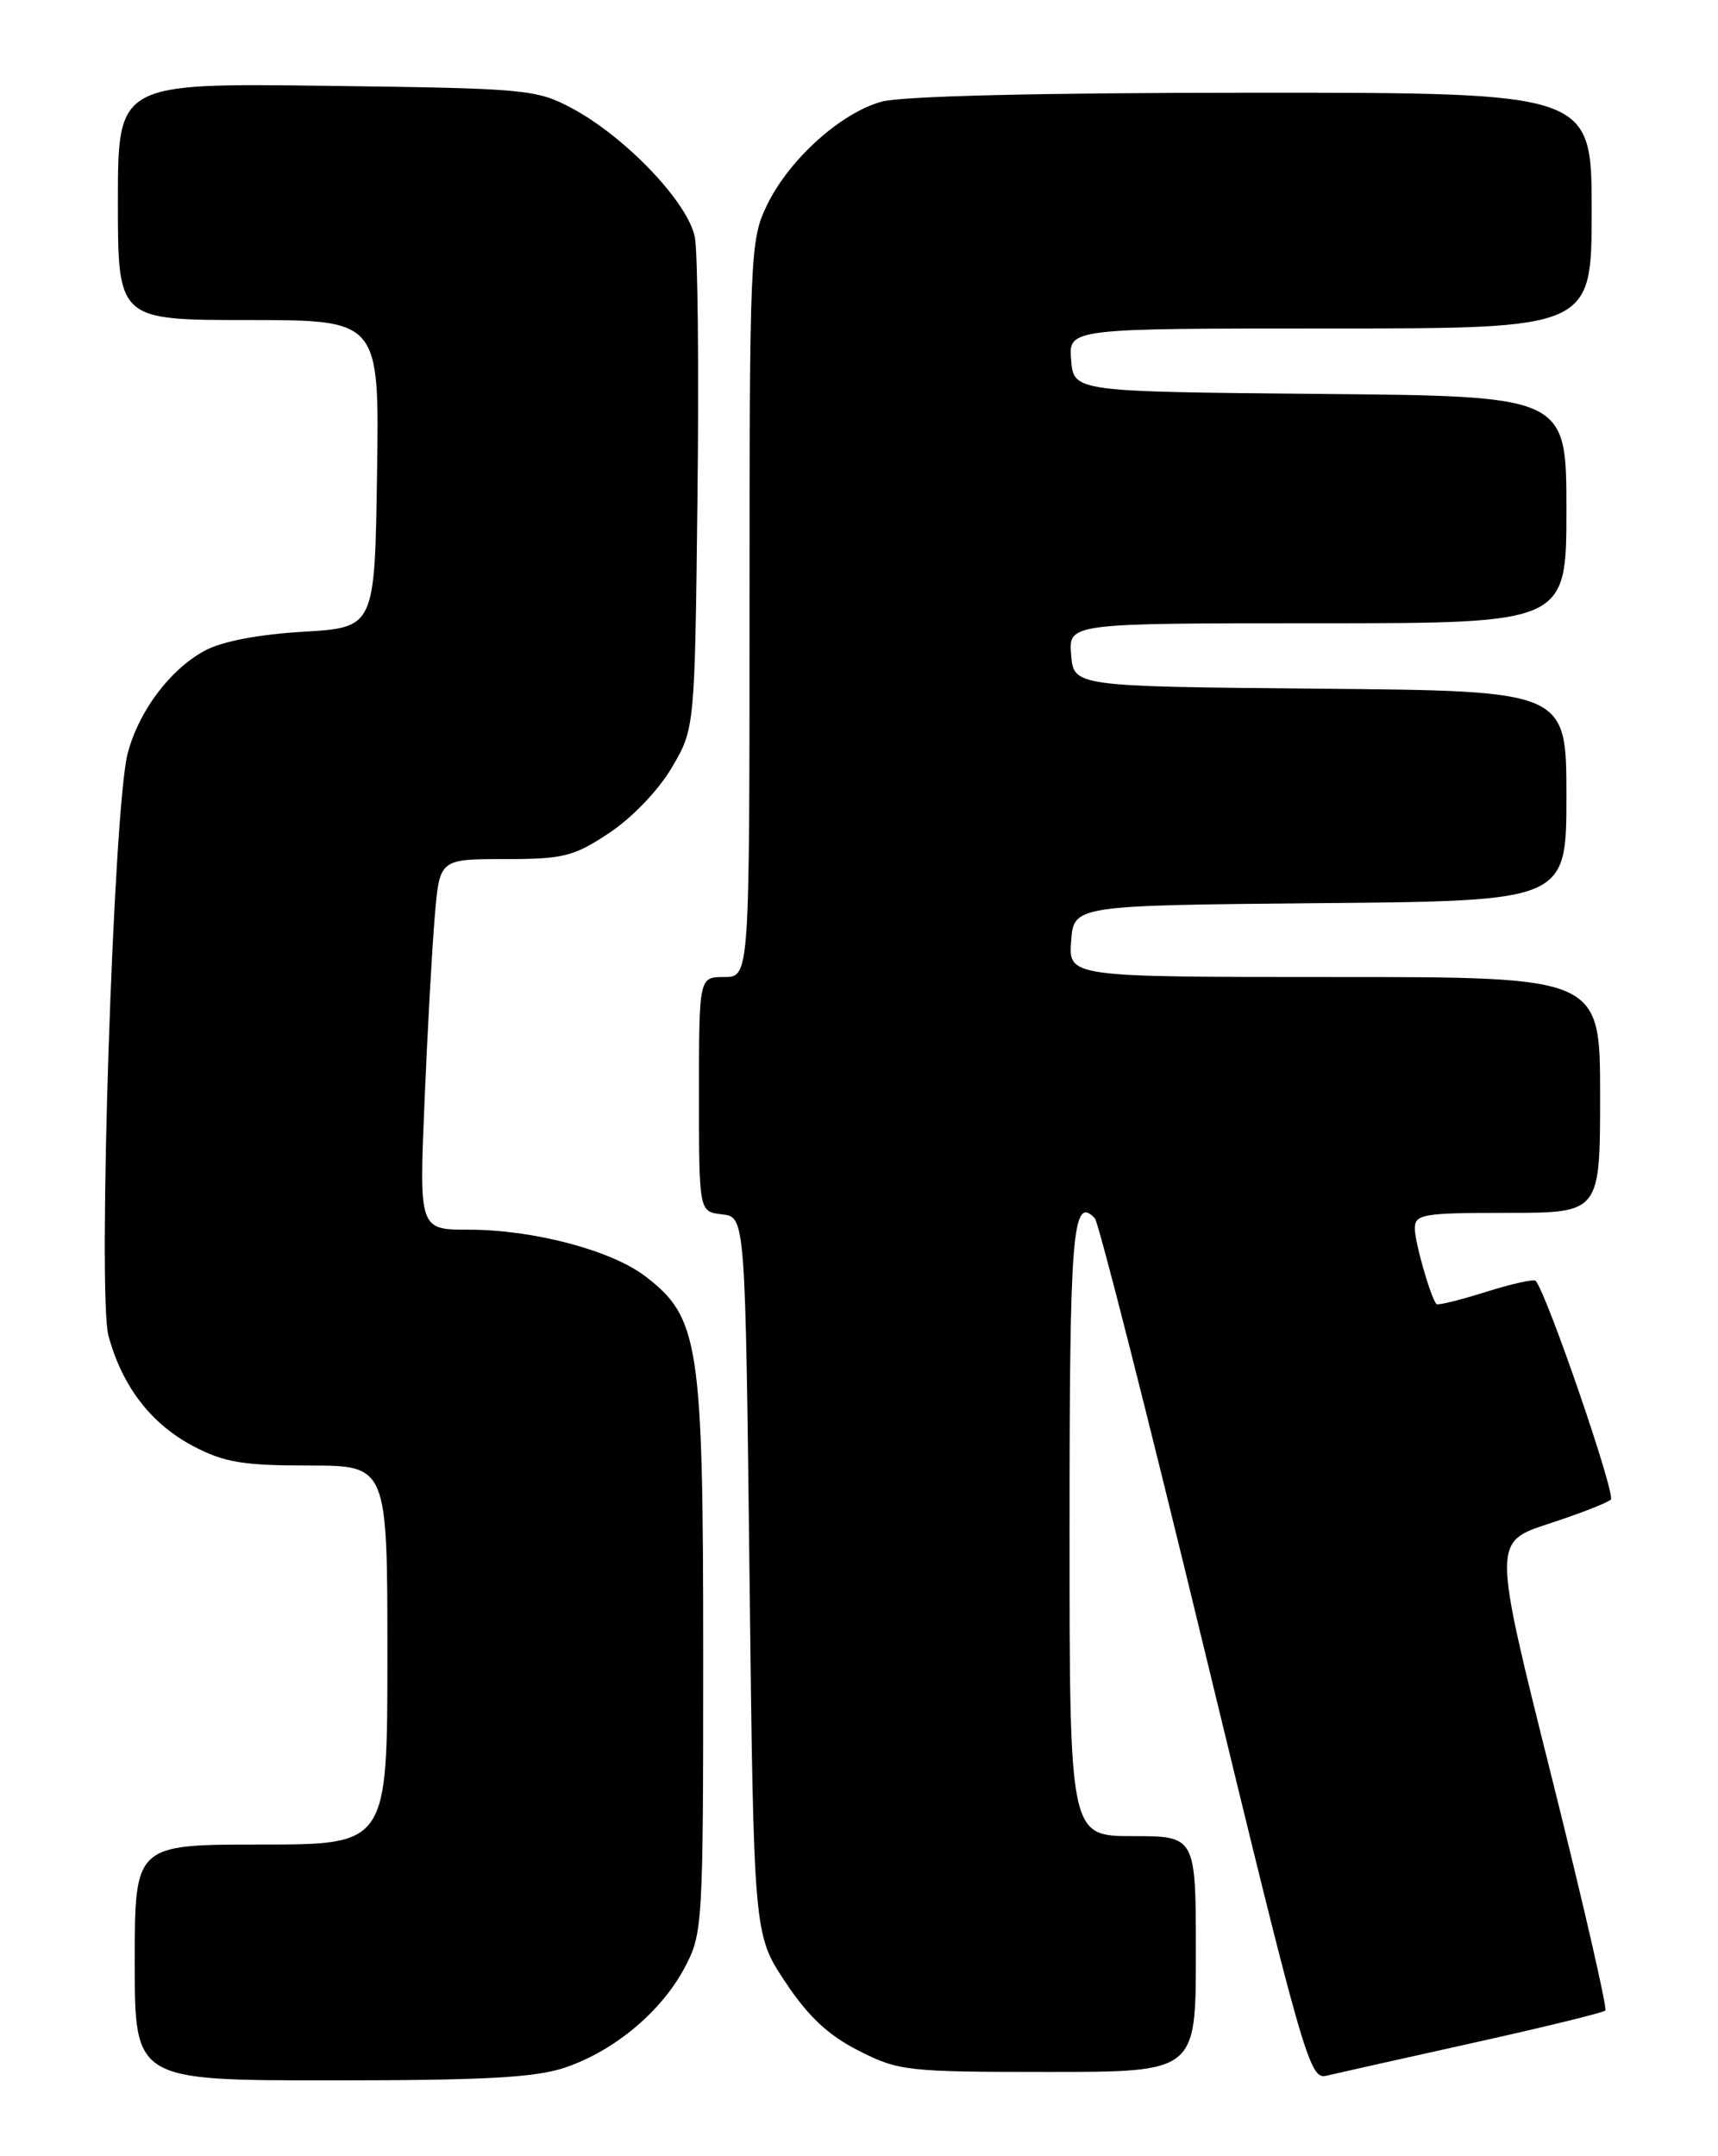 <?xml version="1.0" encoding="UTF-8" standalone="no"?>
<!DOCTYPE svg PUBLIC "-//W3C//DTD SVG 1.1//EN" "http://www.w3.org/Graphics/SVG/1.1/DTD/svg11.dtd" >
<svg xmlns="http://www.w3.org/2000/svg" xmlns:xlink="http://www.w3.org/1999/xlink" version="1.1" viewBox="0 0 204 256">
 <g >
 <path fill="currentColor"
d=" M 67.13 245.47 C 72.95 243.49 78.50 238.86 81.28 233.65 C 83.44 229.60 83.50 228.68 83.50 196.50 C 83.50 159.53 83.02 156.41 76.62 151.53 C 72.58 148.44 63.32 146.00 55.68 146.00 C 49.77 146.00 49.77 146.00 50.41 130.75 C 50.76 122.36 51.31 112.46 51.63 108.75 C 52.20 102.00 52.20 102.00 59.93 102.00 C 66.90 102.00 68.12 101.70 72.35 98.89 C 75.04 97.11 78.21 93.80 79.77 91.14 C 82.50 86.50 82.50 86.50 82.82 59.05 C 83.00 43.95 82.86 30.06 82.51 28.18 C 81.73 24.07 74.29 16.26 67.89 12.84 C 63.68 10.60 62.48 10.49 38.75 10.19 C 14.00 9.87 14.00 9.87 14.00 23.94 C 14.00 38.00 14.00 38.00 29.52 38.00 C 45.05 38.00 45.05 38.00 44.77 56.25 C 44.50 74.50 44.50 74.50 36.00 75.01 C 30.66 75.32 26.31 76.16 24.30 77.26 C 20.15 79.52 16.45 84.47 15.15 89.50 C 13.46 96.06 11.57 153.75 12.88 158.60 C 14.51 164.60 17.92 169.04 22.91 171.68 C 26.61 173.63 28.81 174.00 36.66 174.00 C 46.00 174.00 46.00 174.00 46.00 196.50 C 46.00 219.00 46.00 219.00 31.00 219.00 C 16.00 219.00 16.00 219.00 16.00 233.00 C 16.00 247.00 16.00 247.00 39.32 247.00 C 57.62 247.00 63.61 246.67 67.13 245.47 Z  M 174.83 242.57 C 183.27 240.70 190.37 238.96 190.62 238.71 C 190.87 238.46 187.97 225.84 184.17 210.67 C 177.26 183.08 177.26 183.08 183.88 180.92 C 187.52 179.73 190.85 178.44 191.27 178.05 C 191.90 177.49 183.70 153.64 182.35 152.07 C 182.14 151.84 179.47 152.43 176.40 153.40 C 173.33 154.37 170.71 155.01 170.56 154.83 C 169.84 153.93 168.00 147.47 168.00 145.85 C 168.00 144.16 168.96 144.00 179.00 144.00 C 190.00 144.00 190.00 144.00 190.00 130.00 C 190.00 116.00 190.00 116.00 158.44 116.00 C 126.89 116.00 126.89 116.00 127.19 111.75 C 127.50 107.50 127.50 107.50 156.75 107.23 C 186.00 106.97 186.00 106.97 186.00 94.50 C 186.00 82.03 186.00 82.03 156.75 81.77 C 127.50 81.50 127.50 81.50 127.19 77.75 C 126.88 74.00 126.88 74.00 156.44 74.00 C 186.00 74.00 186.00 74.00 186.00 60.52 C 186.00 47.03 186.00 47.03 156.75 46.77 C 127.50 46.50 127.50 46.50 127.19 42.75 C 126.88 39.00 126.88 39.00 157.94 39.00 C 189.00 39.00 189.00 39.00 189.00 25.00 C 189.00 11.00 189.00 11.00 148.75 11.01 C 123.46 11.01 107.08 11.41 104.68 12.07 C 99.79 13.43 93.69 18.94 91.06 24.38 C 89.08 28.47 89.00 30.26 89.00 72.32 C 89.00 116.00 89.00 116.00 86.00 116.00 C 83.00 116.00 83.00 116.00 83.00 129.93 C 83.00 143.87 83.00 143.87 85.75 144.18 C 88.50 144.50 88.50 144.50 89.00 187.09 C 89.50 229.68 89.50 229.68 93.25 235.32 C 95.98 239.43 98.35 241.65 101.97 243.48 C 106.71 245.89 107.71 246.00 124.47 246.00 C 142.00 246.00 142.00 246.00 142.00 232.00 C 142.00 218.00 142.00 218.00 134.50 218.00 C 127.00 218.00 127.00 218.00 127.00 181.56 C 127.00 146.20 127.35 141.86 130.00 144.64 C 130.45 145.11 136.35 168.32 143.10 196.22 C 154.69 244.06 155.50 246.91 157.44 246.46 C 158.57 246.19 166.40 244.44 174.83 242.57 Z "/>
</g>
</svg>